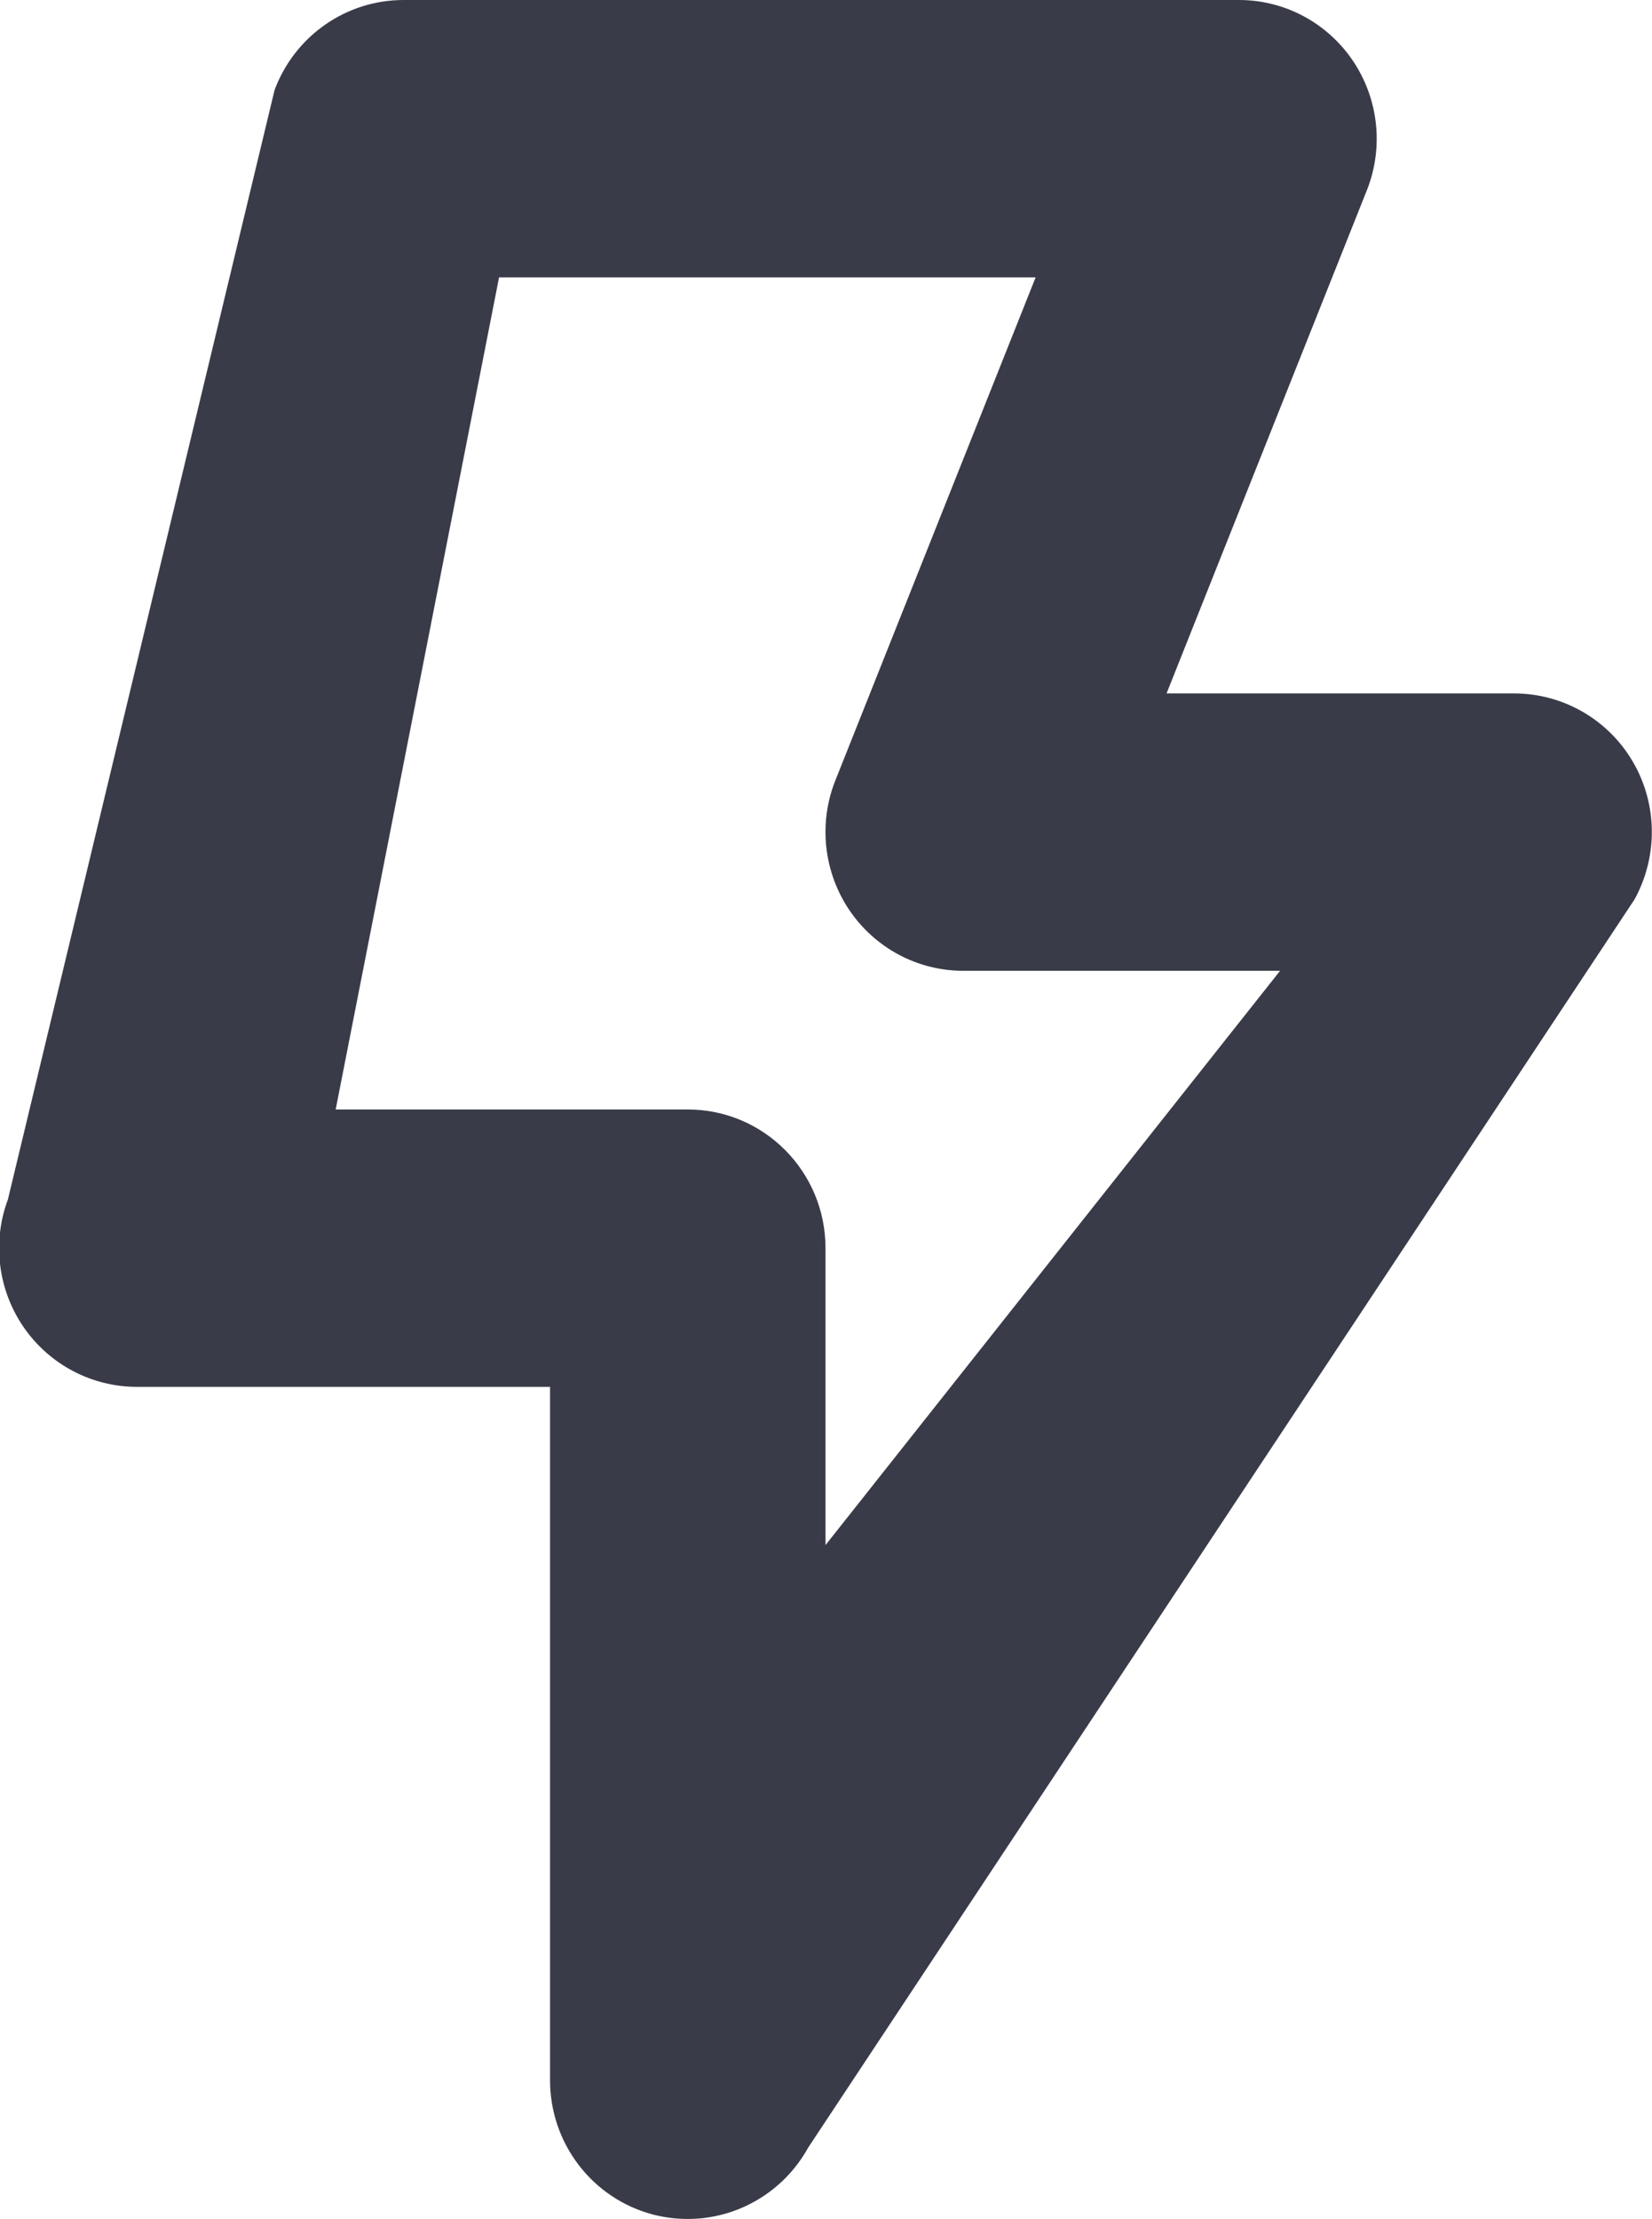 <svg xmlns="http://www.w3.org/2000/svg" xmlns:xlink="http://www.w3.org/1999/xlink" preserveAspectRatio="xMidYMid" width="59.56" height="80" viewBox="0 0 59.56 80">
  <defs>
    <style>
      .cls-1 {
        fill: #393b48;
        filter: url(#color-overlay-1);
        fill-rule: evenodd;
      }
    </style>

    <filter id="color-overlay-1" filterUnits="userSpaceOnUse">
      <feFlood flood-color="#be3272"/>
      <feComposite operator="in" in2="SourceGraphic"/>
      <feBlend in2="SourceGraphic" result="solidFill"/>
    </filter>
  </defs>
  <path d="M24.796,80.000 C24.384,80.000 23.967,79.948 23.550,79.842 C21.358,79.268 19.831,77.278 19.831,74.999 L19.831,50.000 L4.935,50.000 C3.306,50.000 1.783,49.197 0.852,47.848 C-0.074,46.499 -0.288,44.780 0.285,43.244 L9.900,3.244 C10.628,1.293 12.480,-0.000 14.550,-0.000 L44.670,-0.000 C46.318,-0.000 47.855,0.822 48.781,2.198 C49.703,3.572 49.892,5.317 49.281,6.857 L42.058,25.000 L54.588,25.000 C56.349,25.000 57.978,25.937 58.870,27.463 C59.762,28.991 59.781,30.878 58.929,32.428 L29.136,77.429 C28.244,79.042 26.566,80.000 24.796,80.000 ZM12.102,40.000 L24.796,40.000 C27.541,40.000 29.762,42.239 29.762,44.999 L29.762,55.705 L46.151,35.000 L34.727,35.000 C33.078,35.000 31.541,34.177 30.615,32.802 C29.694,31.428 29.504,29.682 30.115,28.142 L37.338,10.000 L17.993,10.000 L12.102,40.000 Z" class="cls-1"/>
</svg>
